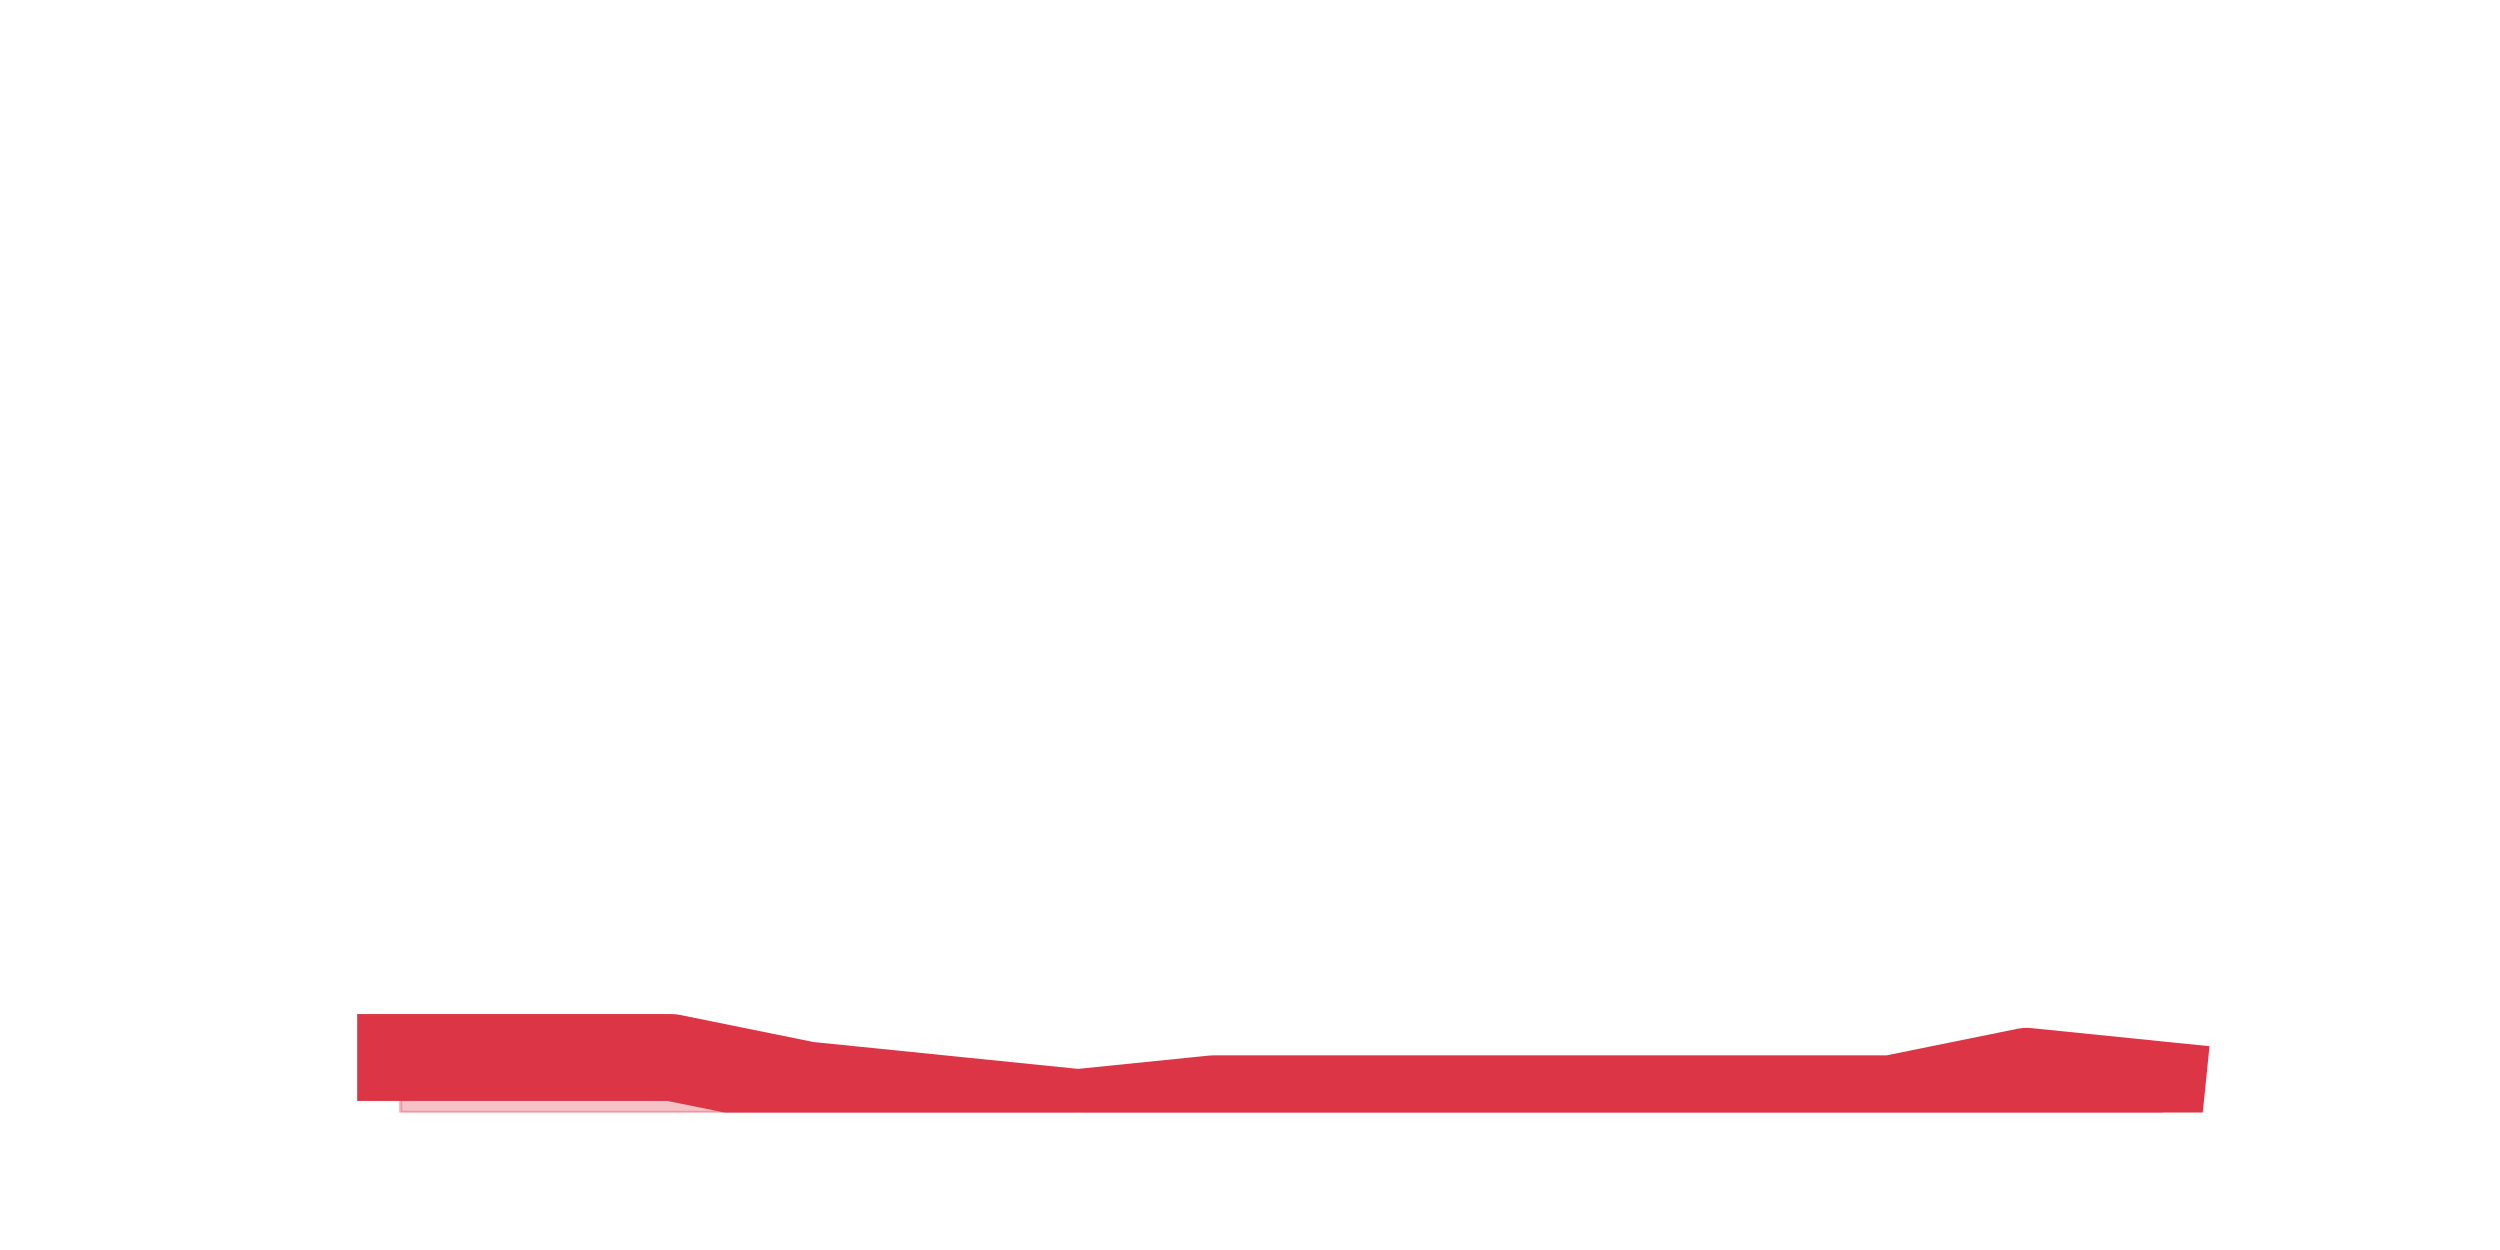 <?xml version="1.0" encoding="utf-8" standalone="no"?>
<!DOCTYPE svg PUBLIC "-//W3C//DTD SVG 1.1//EN"
  "http://www.w3.org/Graphics/SVG/1.1/DTD/svg11.dtd">
<svg height="360pt" version="1.1" viewBox="0 0 720 360" width="720pt" xmlns="http://www.w3.org/2000/svg" xmlns:xlink="http://www.w3.org/1999/xlink">
 <defs>
  <style type="text/css">*{stroke-linecap:butt;stroke-linejoin:round;}</style>
 </defs>
 <g id="figure_1">
  <g id="patch_1">
   <path d="M 0 360 
L 720 360 
L 720 0 
L 0 0 
z
" style="fill:none;"/>
  </g>
  <g id="axes_1">
   <g id="matplotlib.axis_1"/>
   <g id="matplotlib.axis_2"/>
   <g id="PolyCollection_1">
    <defs>
     <path d="M 115.364 -55.44 
L 115.364 -39.6 
L 154.385 -39.6 
L 193.406 -39.6 
L 232.427 -39.6 
L 271.448 -39.6 
L 310.469 -39.6 
L 349.49 -39.6 
L 388.51 -39.6 
L 427.531 -39.6 
L 466.552 -39.6 
L 505.573 -39.6 
L 544.594 -39.6 
L 583.615 -39.6 
L 622.636 -39.6 
L 622.636 -47.52 
L 622.636 -47.52 
L 583.615 -51.48 
L 544.594 -43.56 
L 505.573 -43.56 
L 466.552 -43.56 
L 427.531 -43.56 
L 388.51 -43.56 
L 349.49 -43.56 
L 310.469 -39.6 
L 271.448 -43.56 
L 232.427 -47.52 
L 193.406 -55.44 
L 154.385 -55.44 
L 115.364 -55.44 
z
" id="m58efb40a4f" style="stroke:#dc3545;stroke-opacity:0.3;"/>
    </defs>
    <g clip-path="url(#pdc5d087e7d)">
     <use style="fill:#dc3545;fill-opacity:0.3;stroke:#dc3545;stroke-opacity:0.3;" x="0" xlink:href="#m58efb40a4f" y="360"/>
    </g>
   </g>
   <g id="line2d_1">
    <path clip-path="url(#pdc5d087e7d)" d="M 115.364 304.56 
L 154.385 304.56 
L 193.406 304.56 
L 232.427 312.48 
L 271.448 316.44 
L 310.469 320.4 
L 349.49 316.44 
L 388.51 316.44 
L 427.531 316.44 
L 466.552 316.44 
L 505.573 316.44 
L 544.594 316.44 
L 583.615 308.52 
L 622.636 312.48 
" style="fill:none;stroke:#dc3545;stroke-linecap:square;stroke-width:25;"/>
   </g>
  </g>
 </g>
 <defs>
  <clipPath id="pdc5d087e7d">
   <rect height="277.2" width="558" x="90" y="43.2"/>
  </clipPath>
 </defs>
</svg>
